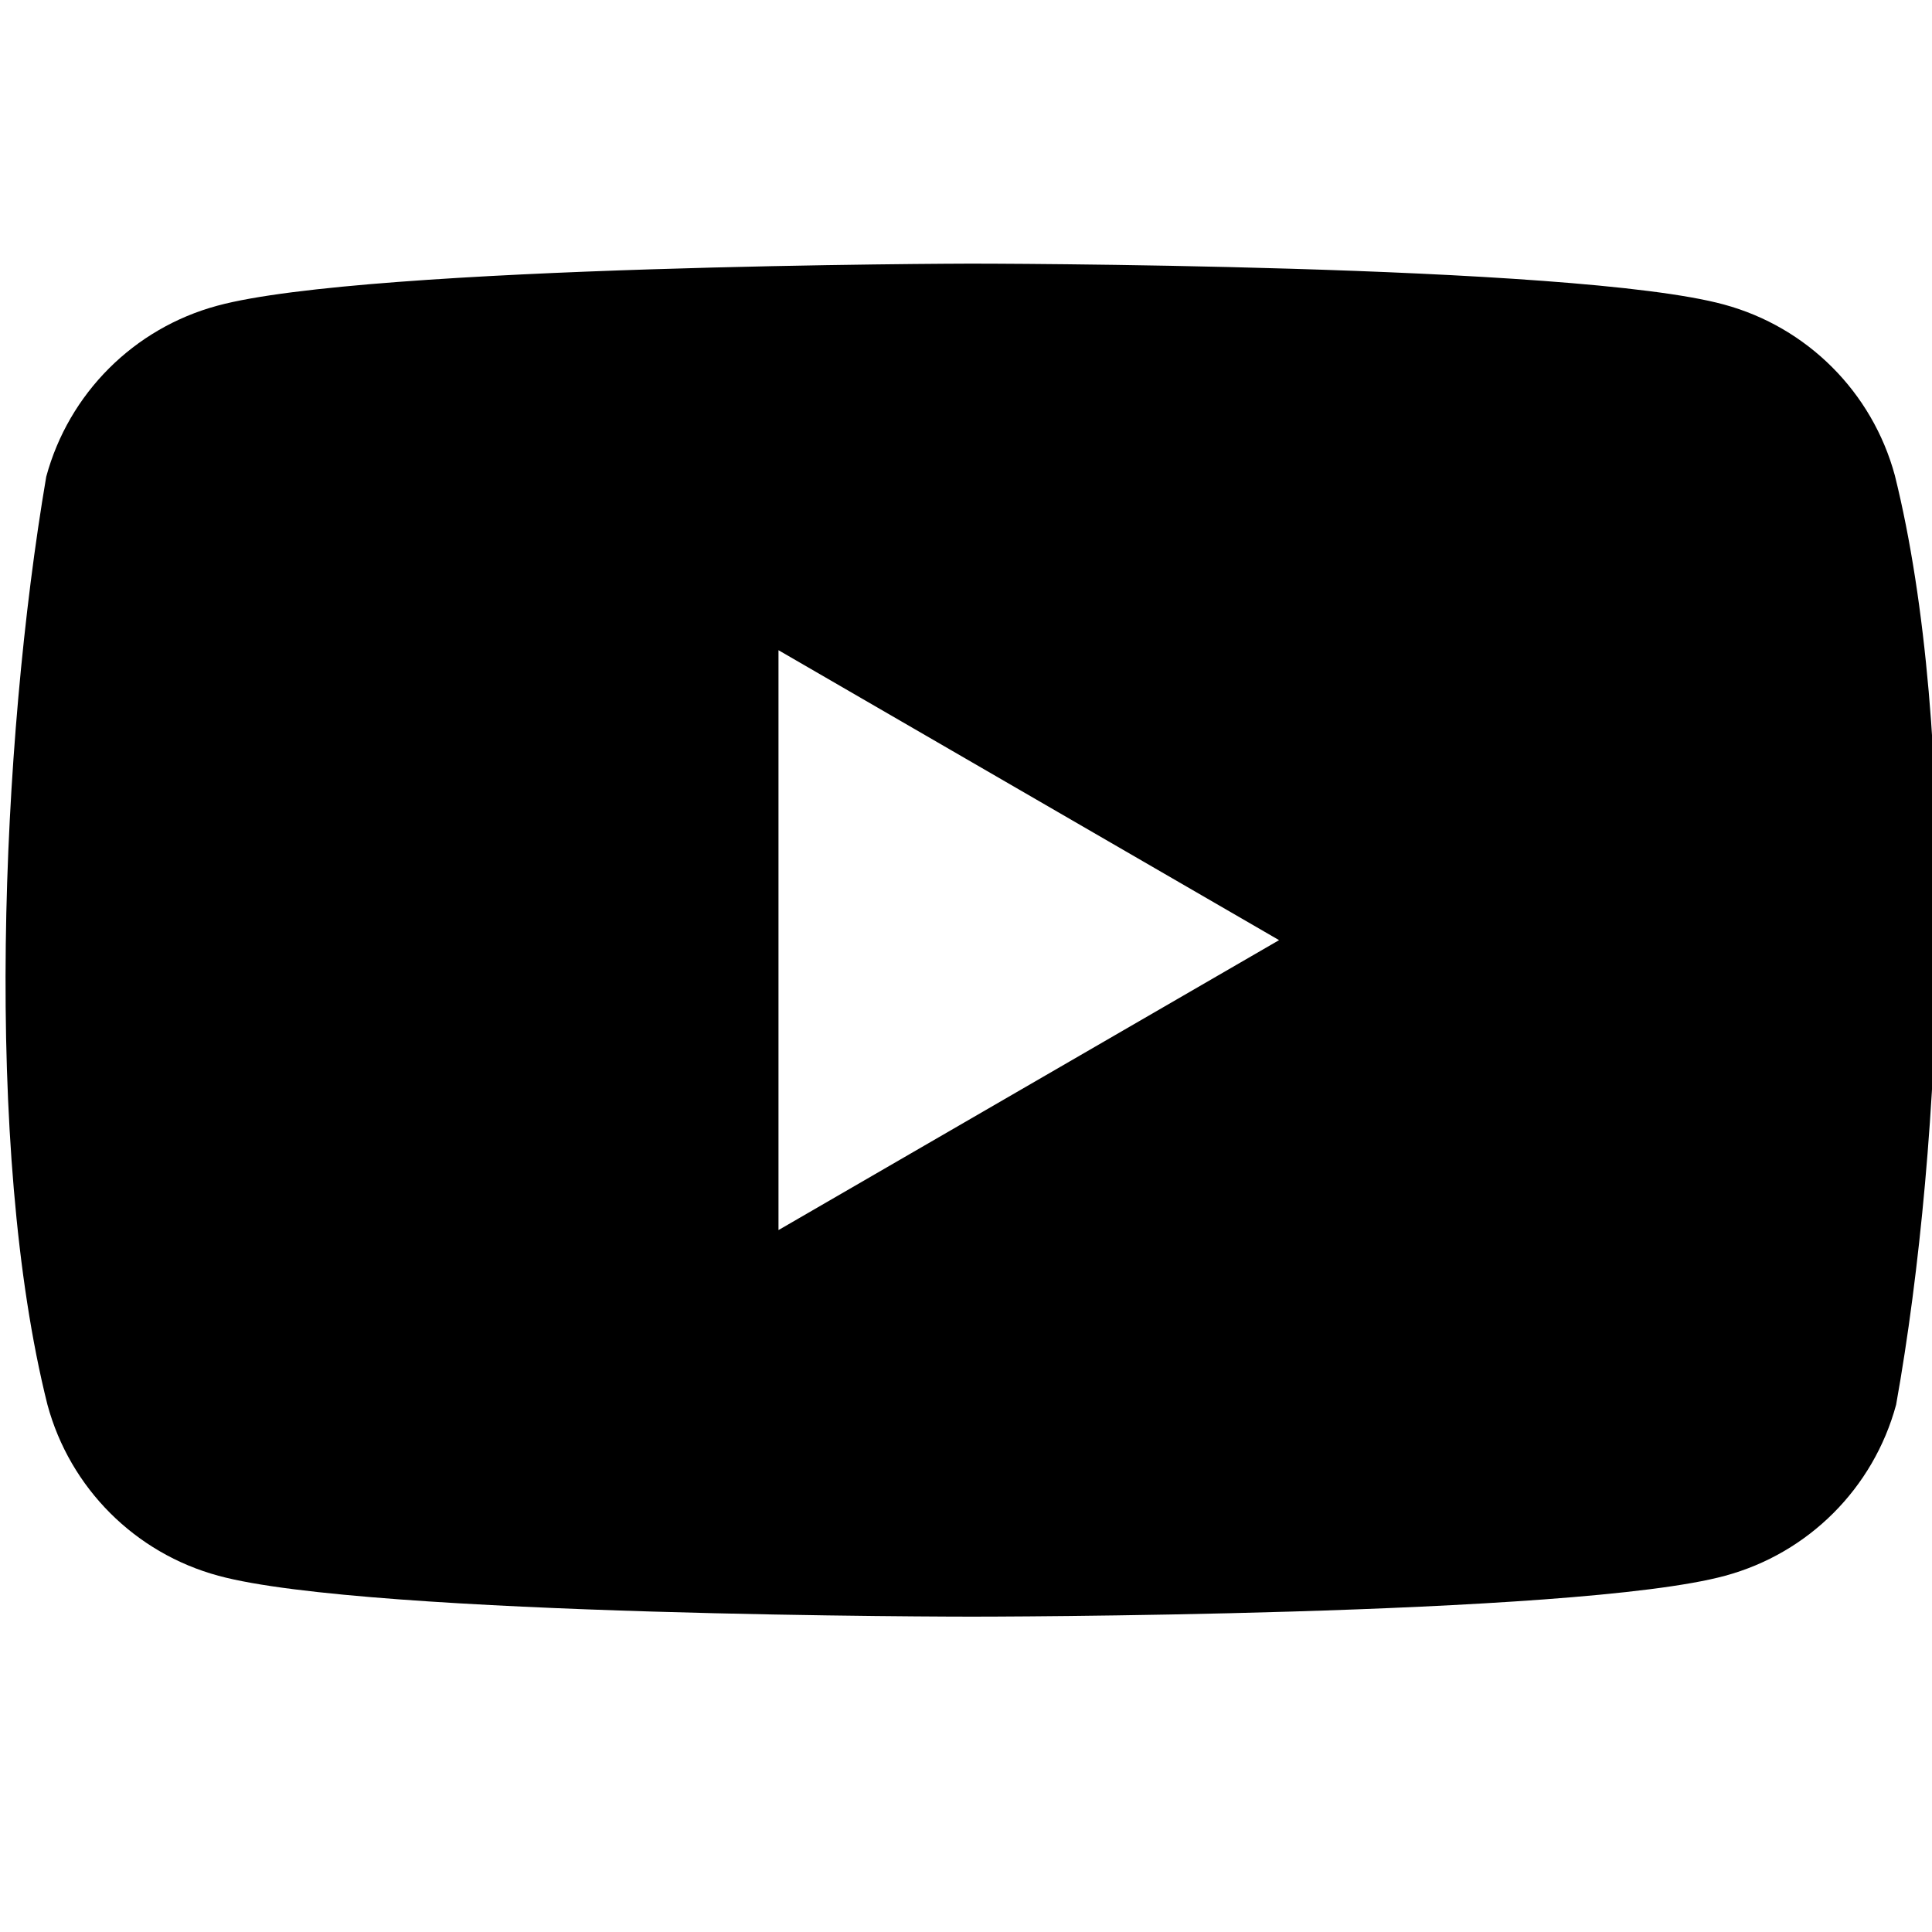 <?xml version="1.0" encoding="UTF-8" standalone="no"?>
<svg
   xmlns:dc="http://purl.org/dc/elements/1.1/"
   xmlns:cc="http://creativecommons.org/ns#"
   xmlns:rdf="http://www.w3.org/1999/02/22-rdf-syntax-ns#"
   xmlns:svg="http://www.w3.org/2000/svg"
   xmlns="http://www.w3.org/2000/svg"
   xmlns:sodipodi="http://sodipodi.sourceforge.net/DTD/sodipodi-0.dtd"
   xmlns:inkscape="http://www.inkscape.org/namespaces/inkscape"
   width="256px"
   height="256px"
   viewBox="0 0 256 256"
   version="0 0 256 "
   inkscape:version="1.0.2 (e86c870879, 2021-01-15)"
   sodipodi:docname="youtube.svg">
  <defs
     id="defs292" />
  <sodipodi:namedview
     pagecolor="#ffffff"
     bordercolor="#666666"
     borderopacity="1"
     objecttolerance="10"
     gridtolerance="10"
     guidetolerance="10"
     inkscape:pageopacity="0"
     inkscape:pageshadow="2"
     inkscape:window-width="2560"
     inkscape:window-height="1016"
     id="namedview290"
     showgrid="false"
     inkscape:zoom="1.6283098"
     inkscape:cx="-0.37606161"
     inkscape:cy="64.874299"
     inkscape:window-x="1920"
     inkscape:window-y="34"
     inkscape:window-maximized="1"
     inkscape:current-layer="g286" />
  <g
     id="g286">
    <path
       id="path282"
       d="m 128.603,34.931 c 0,0 -79.957,0.164 -99.822,5.582 -11.043,2.988 -19.668,11.614 -22.656,22.656 -6.009,35.299 -8.34,89.084 0.164,122.971 2.988,11.043 11.614,19.668 22.656,22.656 19.866,5.418 99.822,5.418 99.822,5.418 0,0 79.955,-4e-5 99.82,-5.418 11.043,-2.988 19.668,-11.614 22.656,-22.656 6.337,-35.348 8.291,-89.1 -0.164,-123.135 -2.988,-11.043 -11.614,-19.668 -22.656,-22.656 -19.866,-5.418 -99.82,-5.418 -99.82,-5.418 z m -25.449,51.225 66.33,38.418 -66.33,38.418 z" />
  </g>
</svg>
